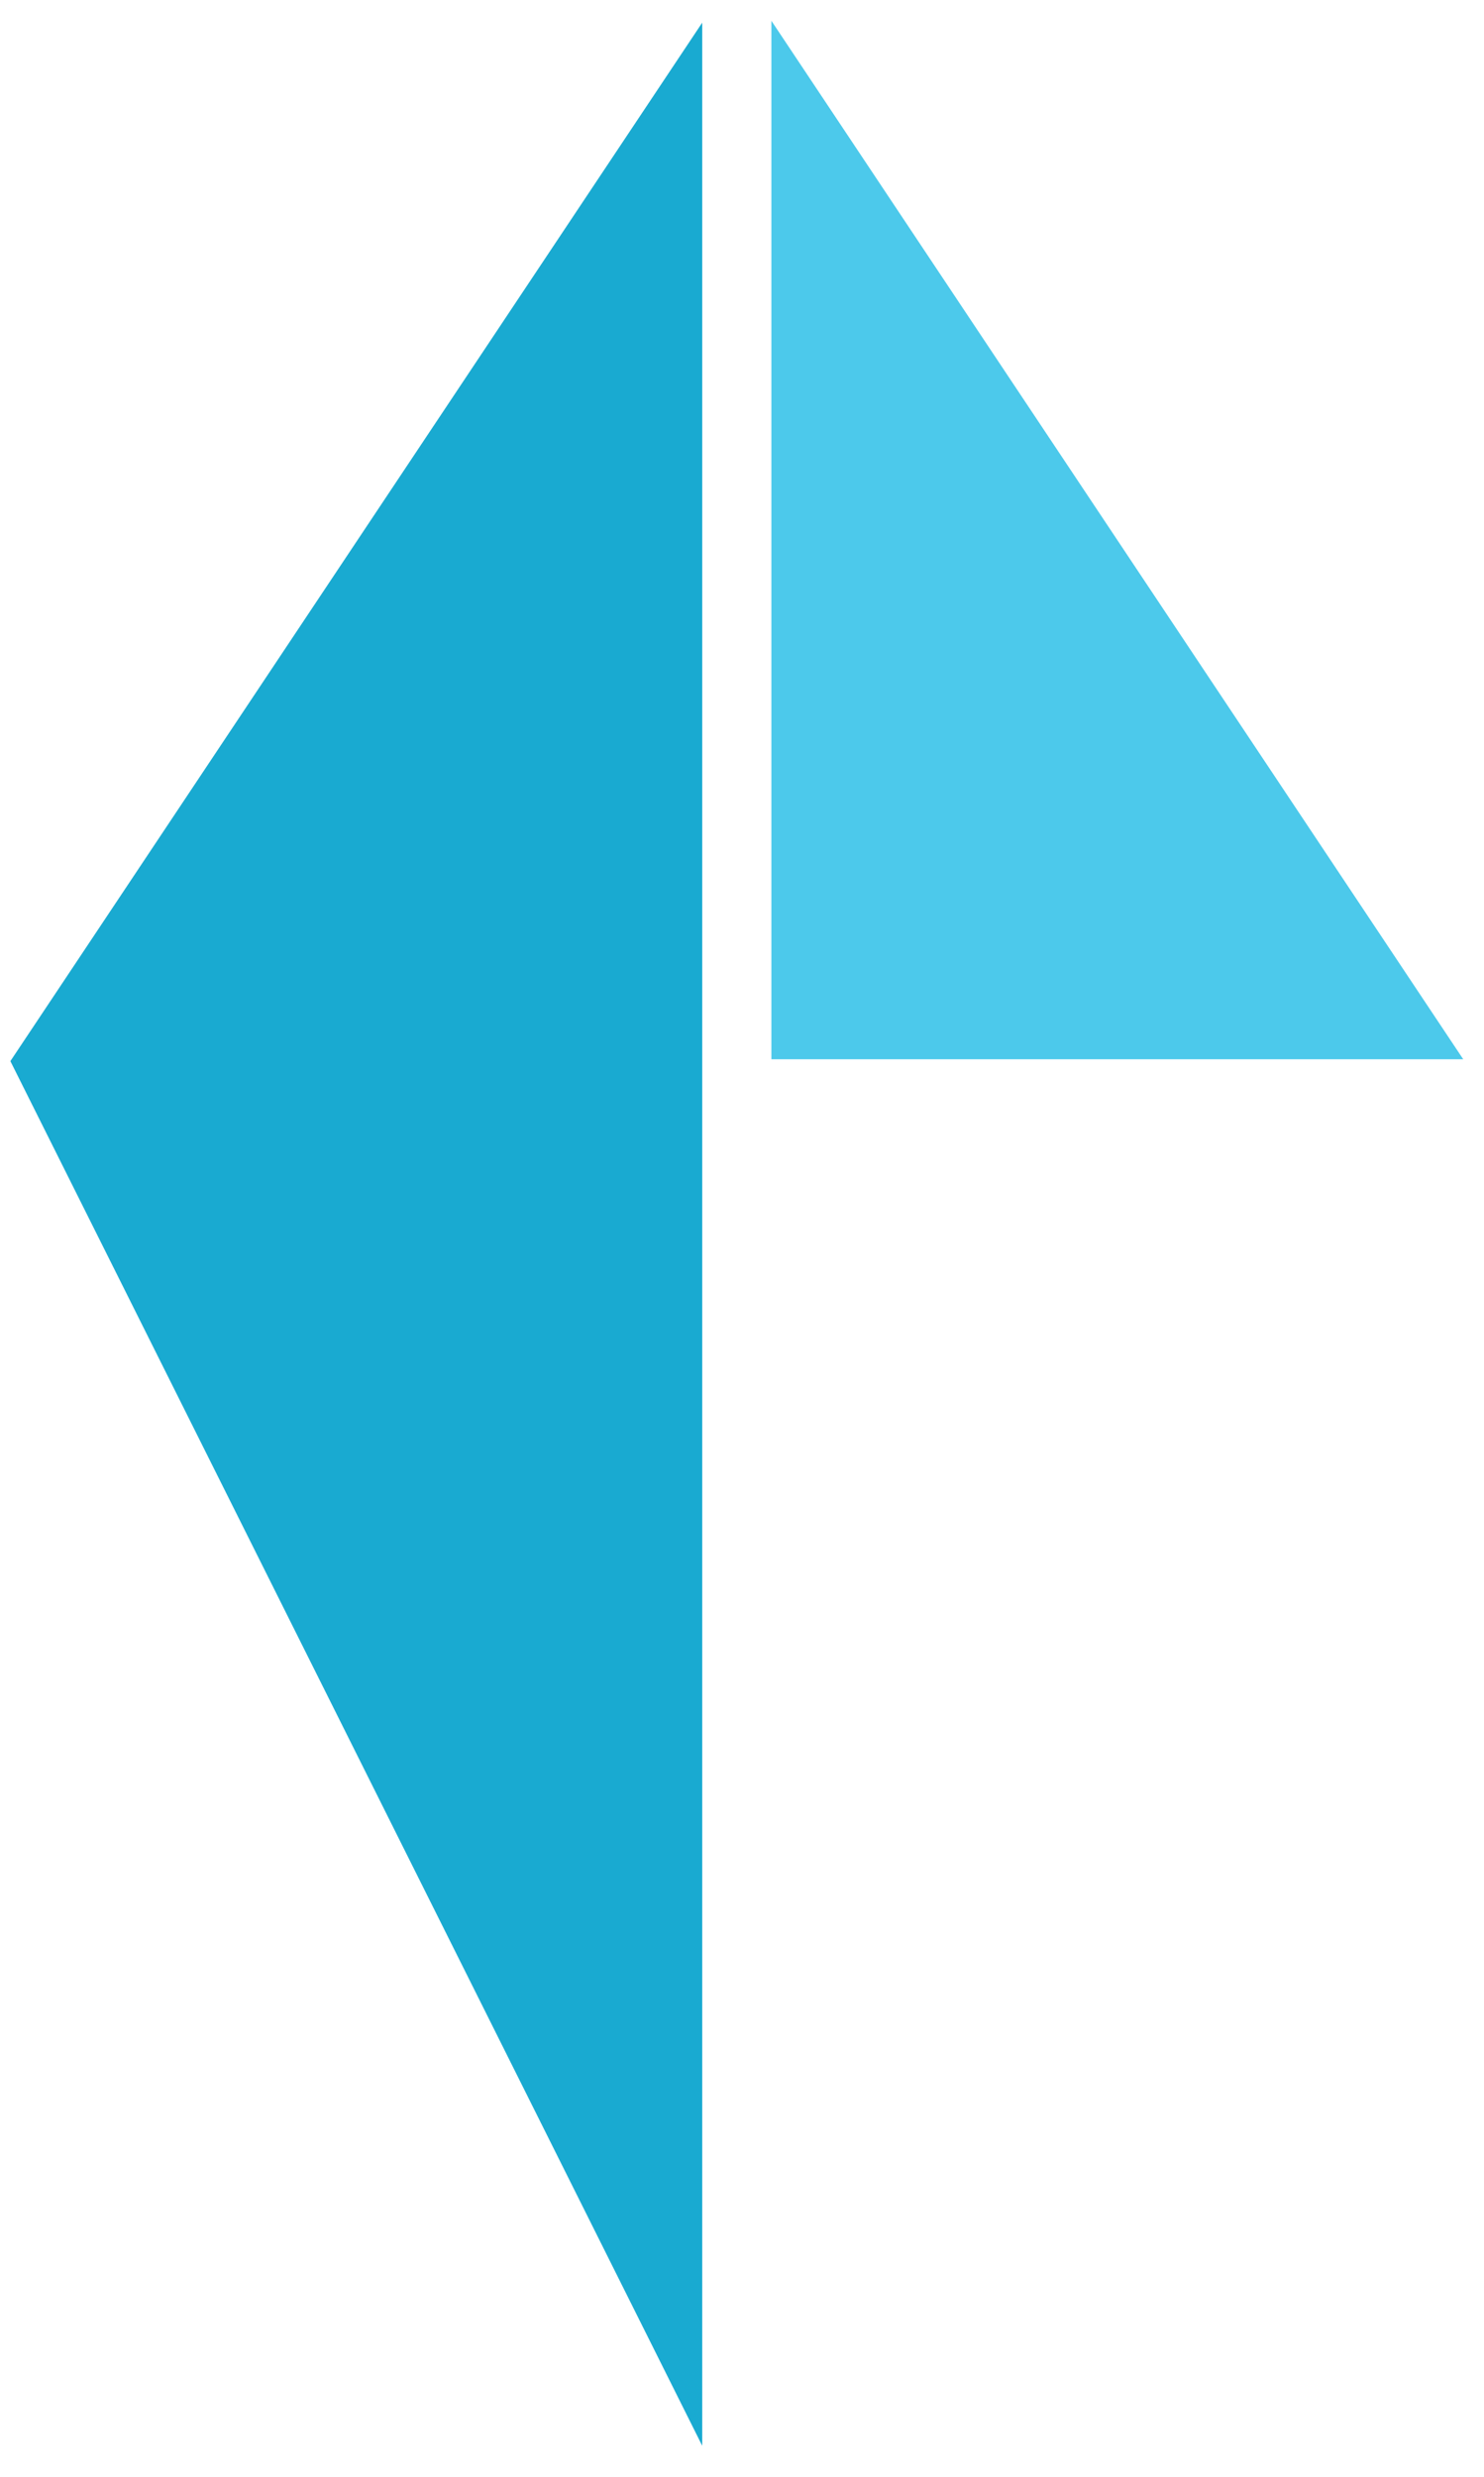<?xml version="1.0" encoding="UTF-8" standalone="no"?>
<!DOCTYPE svg PUBLIC "-//W3C//DTD SVG 1.1//EN" "http://www.w3.org/Graphics/SVG/1.1/DTD/svg11.dtd">
<svg version="1.1" xmlns="http://www.w3.org/2000/svg" xmlns:xlink="http://www.w3.org/1999/xlink" preserveAspectRatio="xMidYMid meet" viewBox="188.5 48.23 214.5 354.77" width="205.04" height="342"><defs><path d="M290 400L190 200L290 50L290 400Z" id="bD2p376SP"></path><path d="M400 199.73L300 199.73L300 49.73L400 199.73Z" id="bxp9uY7QC"></path></defs><g><g><use xlink:href="#bD2p376SP" opacity="1" fill="#19aad1" fill-opacity="1"></use></g><g><use xlink:href="#bxp9uY7QC" opacity="1" fill="#4cc9eb" fill-opacity="1"></use></g></g></svg>